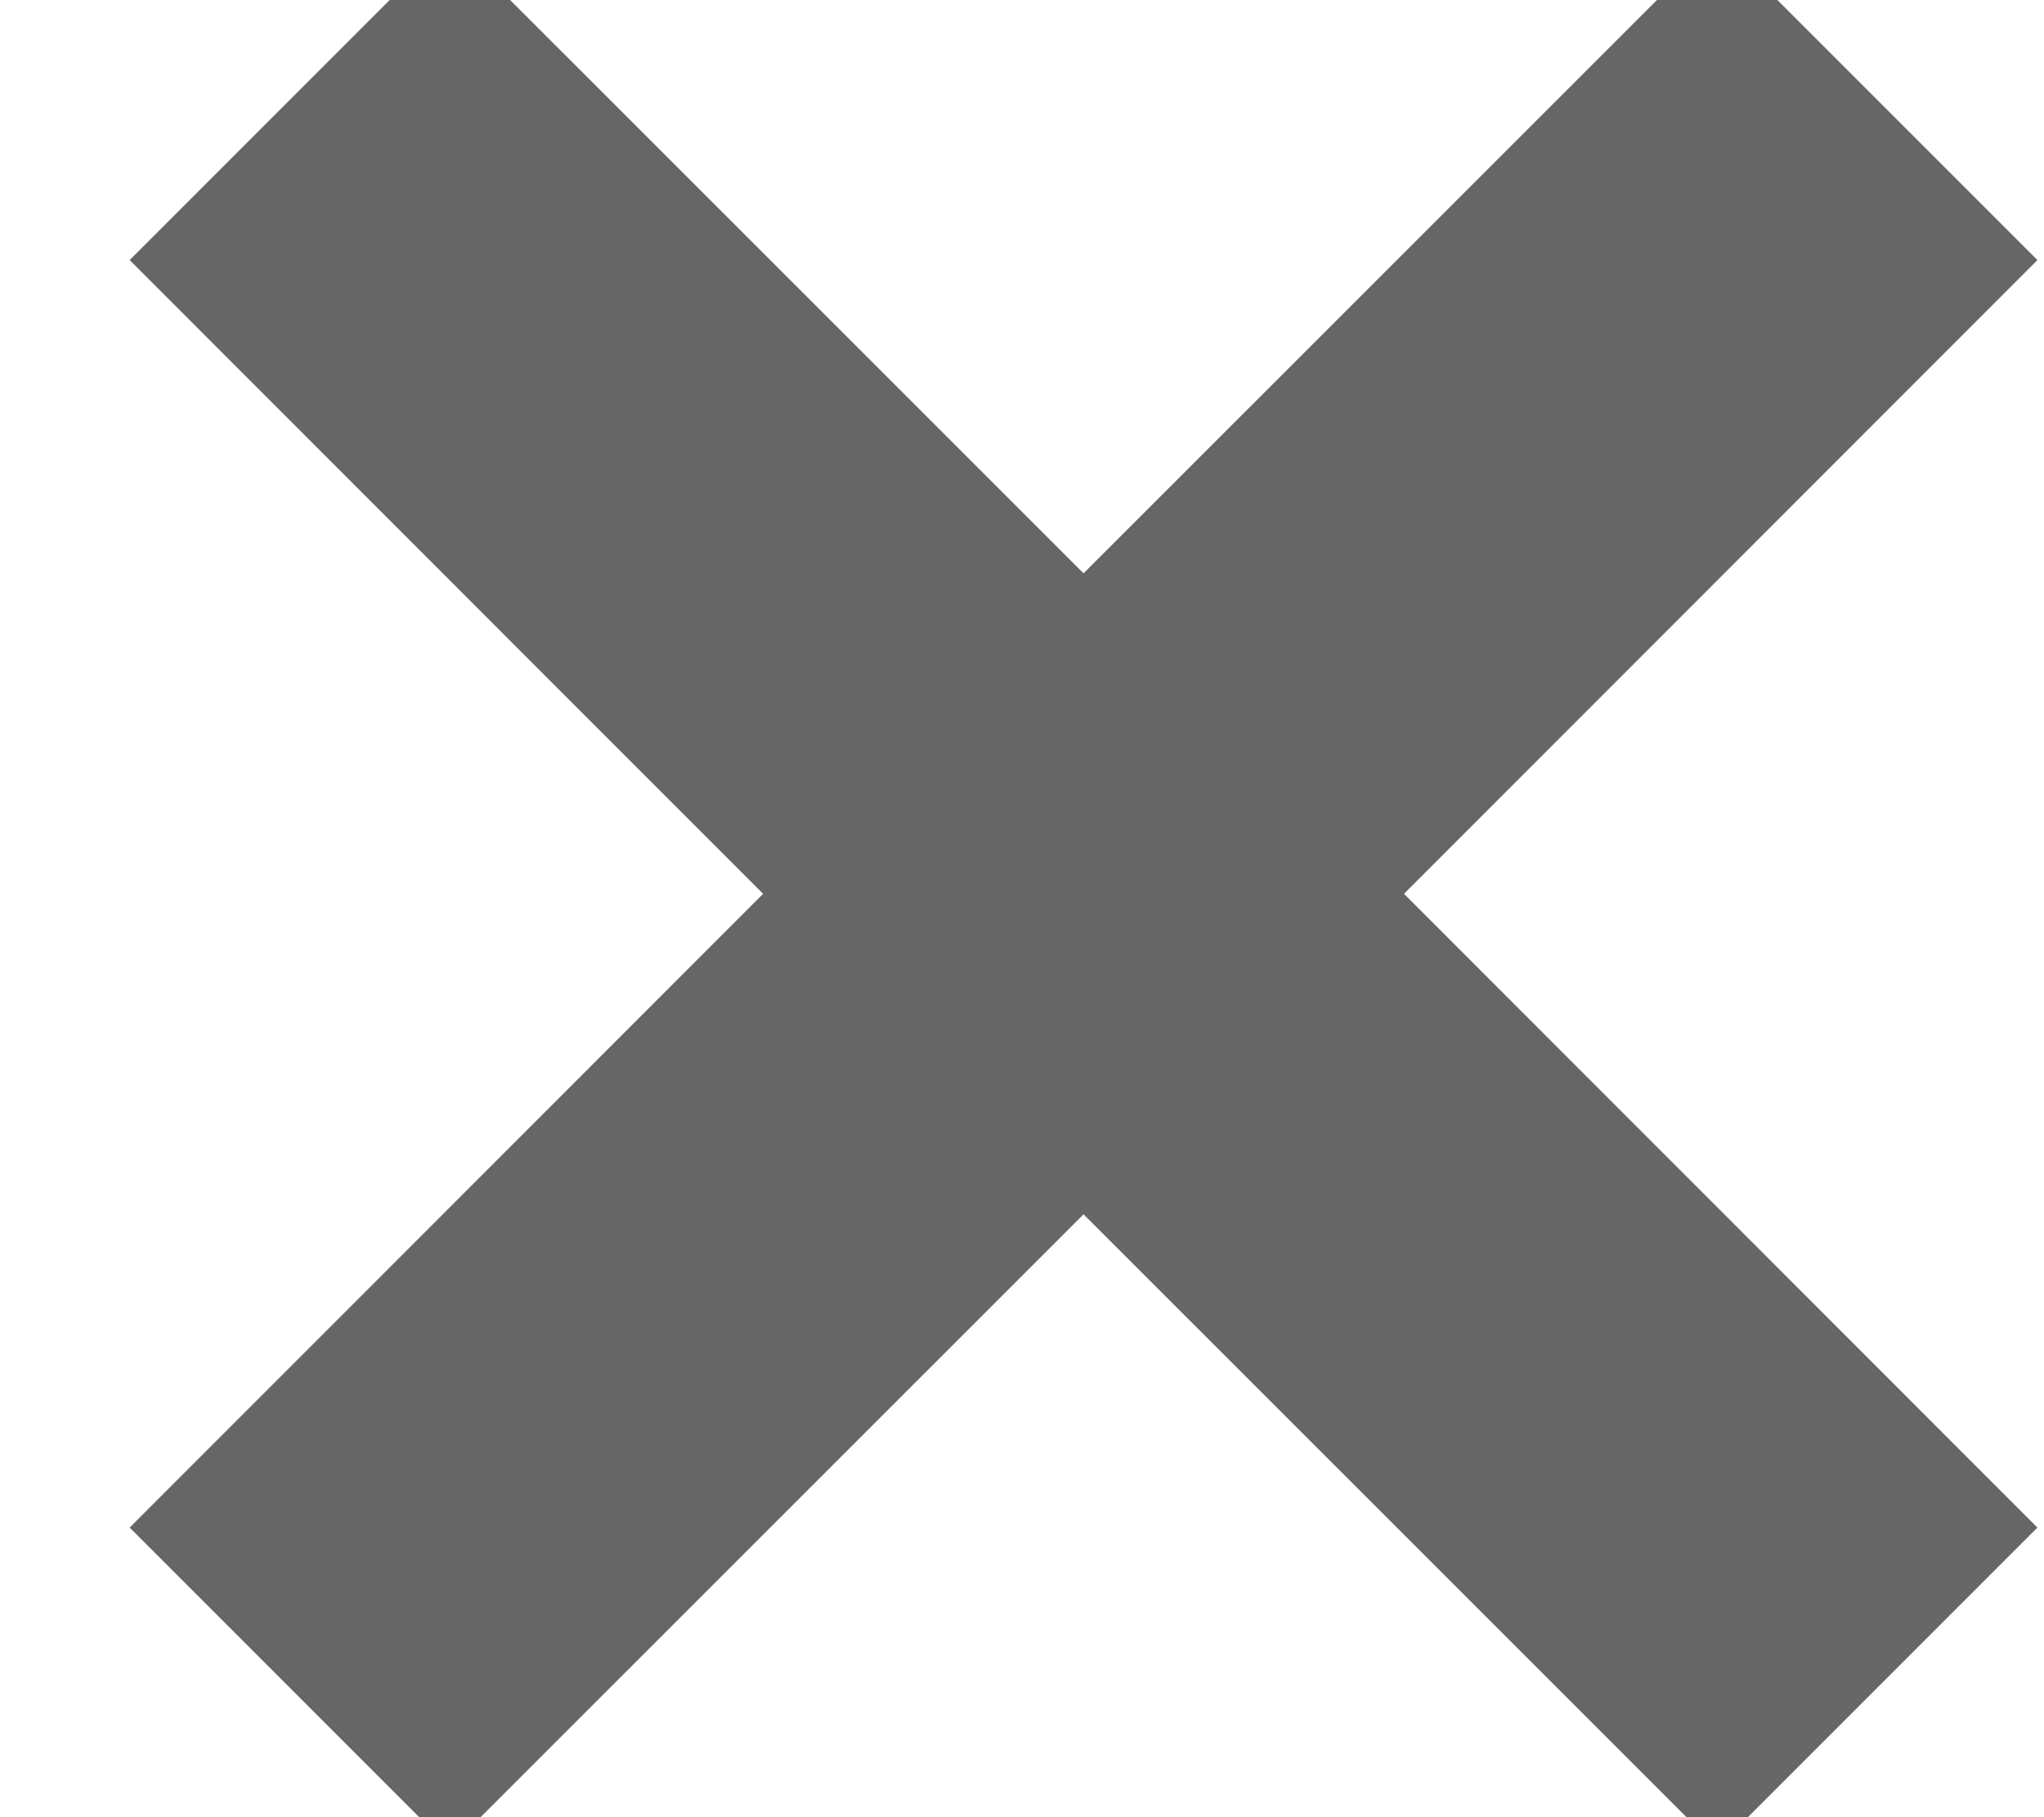 <?xml version="1.0" encoding="UTF-8"?>
<svg width="9px" height="8px" viewBox="0 0 9 8" version="1.1" xmlns="http://www.w3.org/2000/svg" xmlns:xlink="http://www.w3.org/1999/xlink">
    <!-- Generator: Sketch 52.4 (67378) - http://www.bohemiancoding.com/sketch -->
    <title>ic_clear</title>
    <desc>Created with Sketch.</desc>
    <g id="Properties-panel" stroke="none" stroke-width="1" fill="none" fill-rule="evenodd">
        <g id="Artboard" transform="translate(-313, -181)">
            <g id="Selected-title-Copy-7" transform="translate(237.114, 165.771)">
                <g id="ic_clear" transform="translate(70.657, 9.164)">
                    <polygon id="Bounds" points="0 0 20 0 20 20 0 20"></polygon>
                    <polygon id="Icon" stroke="#666666" fill="#5F7682" points="13.493 7.21 12.79 6.507 10 9.296 7.21 6.507 6.507 7.21 9.296 10 6.507 12.79 7.21 13.493 10 10.704 12.79 13.493 13.493 12.79 10.704 10"></polygon>
                </g>
            </g>
        </g>
    </g>
</svg>